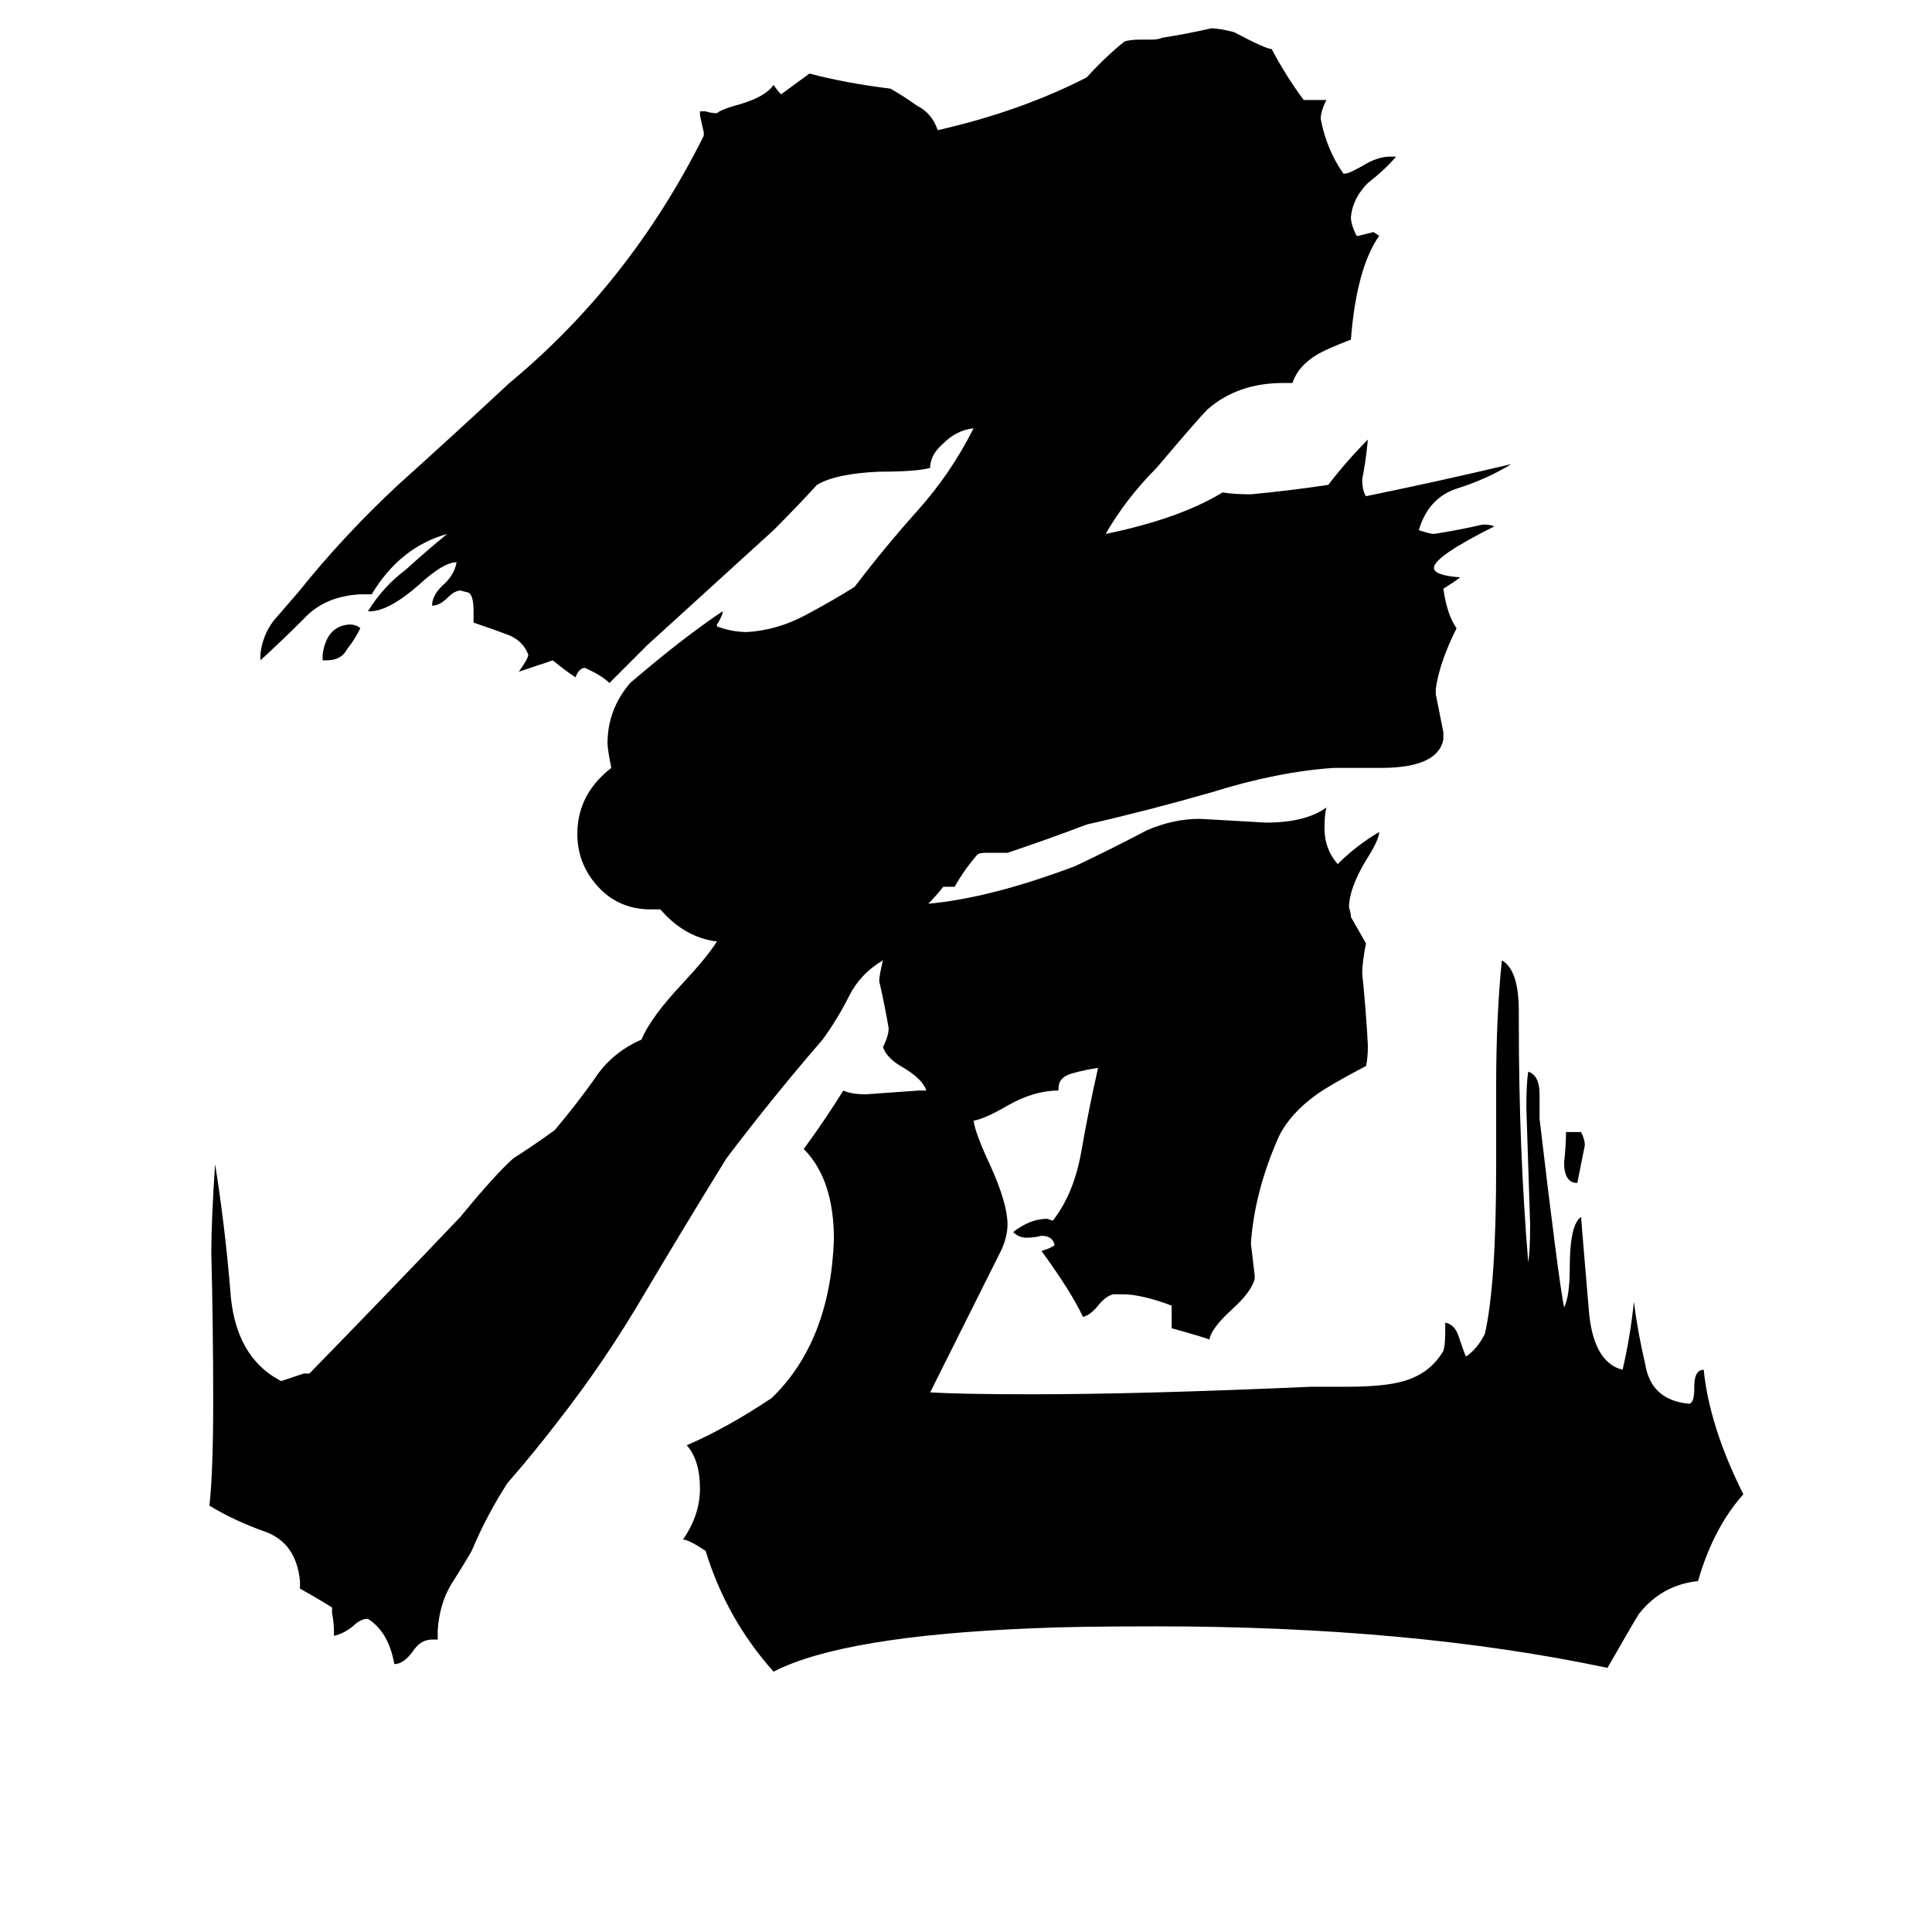 <svg xmlns="http://www.w3.org/2000/svg" viewBox="0 -800 1024 1024">
	<path fill="#000000" d="M173 -450H171V-453Q173 -468 185 -469Q189 -469 191 -467Q188 -461 184 -456Q181 -450 173 -450ZM830 -200H838Q840 -196 840 -193Q838 -183 836 -173Q829 -173 829 -184Q830 -192 830 -200ZM898 -64V-65Q898 -74 903 -74Q906 -44 924 -8Q908 10 900 38Q881 40 869 55Q868 56 852 84Q748 62 613 62Q569 62 548 63Q447 67 410 86Q385 58 374 22Q365 16 362 16Q371 3 371 -11Q371 -26 364 -34Q385 -43 409 -59Q440 -89 442 -143Q442 -175 426 -191Q437 -206 447 -222Q451 -220 459 -220Q473 -221 487 -222H491Q489 -228 479 -234Q470 -239 468 -245Q471 -251 471 -255Q469 -267 466 -280Q466 -283 468 -291Q456 -284 450 -272Q444 -260 436 -249Q410 -219 385 -186Q364 -152 342 -115Q321 -79 296 -47Q283 -30 269 -14Q258 3 250 22Q246 29 239 40Q233 50 232 64V69H229Q223 69 219 75Q214 82 209 82Q206 65 195 58Q191 58 187 62Q182 66 177 67V65Q177 60 176 55V52Q168 47 159 42V38Q157 18 141 12Q124 6 111 -2Q113 -20 113 -57Q113 -96 112 -136Q112 -153 114 -183Q119 -152 122 -117Q124 -81 149 -68Q155 -70 161 -72H164Q204 -113 244 -155Q262 -177 272 -186Q283 -193 294 -201Q305 -214 315 -228Q324 -242 340 -249Q345 -261 362 -279Q375 -293 380 -301Q363 -303 350 -318H345Q328 -318 317 -330Q306 -342 306 -358Q306 -379 324 -393Q322 -403 322 -406Q322 -424 334 -438Q362 -462 383 -476V-475Q382 -472 380 -469V-468Q388 -465 396 -465Q412 -466 427 -474Q442 -482 453 -489Q469 -510 486 -529Q504 -549 516 -573Q507 -572 500 -565Q493 -559 493 -552Q486 -550 466 -550Q443 -549 433 -543Q422 -531 410 -519L343 -458L323 -438Q319 -442 310 -446Q307 -446 305 -441Q299 -445 293 -450Q284 -447 275 -444Q280 -451 280 -453Q277 -461 268 -464Q260 -467 251 -470V-476Q251 -485 248 -486L244 -487Q241 -487 237 -483Q233 -479 229 -479Q229 -485 236 -491Q241 -496 242 -502Q235 -502 222 -490Q206 -476 196 -476H195Q203 -489 215 -498Q226 -508 237 -517Q212 -510 197 -485H191Q172 -484 161 -472Q149 -460 138 -450V-453Q139 -463 145 -471Q152 -479 158 -486Q182 -516 211 -543Q241 -570 270 -597Q334 -650 373 -728V-730Q372 -734 371 -739V-741H374Q377 -740 380 -740Q382 -742 393 -745Q406 -749 410 -755Q412 -752 414 -750L429 -761Q448 -756 472 -753Q479 -749 486 -744Q494 -740 497 -731Q541 -741 576 -759Q586 -770 596 -778Q599 -779 604 -779H610Q614 -779 616 -780Q629 -782 642 -785Q646 -785 654 -783Q671 -774 674 -774Q682 -759 691 -747H703Q700 -741 700 -737Q703 -721 712 -708H713Q715 -708 722 -712Q730 -717 737 -717H740Q734 -710 725 -703Q717 -695 716 -685Q716 -681 719 -675H720Q724 -676 728 -677L731 -675Q719 -658 716 -620Q703 -615 698 -612Q688 -606 685 -597H680Q656 -597 640 -583Q635 -578 613 -552Q597 -536 586 -517Q625 -525 648 -539Q654 -538 663 -538Q684 -540 704 -543Q714 -556 725 -567Q724 -556 722 -546Q722 -540 724 -537Q763 -545 801 -554Q788 -546 772 -541Q757 -536 752 -519Q758 -517 760 -517Q773 -519 786 -522Q790 -522 792 -521Q760 -505 760 -499Q760 -495 774 -494Q770 -491 765 -488Q767 -474 772 -467Q763 -449 761 -435V-432Q763 -422 765 -412V-408Q762 -393 732 -393H707Q677 -391 642 -380Q607 -370 576 -363Q555 -355 534 -348H523Q519 -348 518 -347Q511 -339 506 -330H500Q496 -325 492 -321Q525 -324 570 -341Q589 -350 608 -360Q622 -366 636 -366Q654 -365 671 -364Q692 -364 703 -372Q702 -368 702 -361Q702 -350 709 -342Q719 -352 731 -359Q731 -355 724 -344Q715 -329 715 -319Q716 -316 716 -314Q720 -307 724 -300Q722 -290 722 -284Q724 -265 725 -246Q725 -239 724 -235Q705 -225 698 -220Q684 -210 678 -198Q665 -169 663 -141Q664 -132 665 -124V-122Q663 -115 653 -106Q642 -96 641 -90Q639 -91 621 -96V-108Q605 -114 595 -114H590Q586 -113 582 -108Q578 -103 574 -102Q568 -115 552 -137Q556 -138 559 -140Q558 -145 552 -145Q548 -144 544 -144Q540 -144 537 -147Q546 -154 555 -154L558 -153Q569 -167 573 -189Q577 -212 582 -234Q575 -233 568 -231Q561 -229 561 -223V-222Q548 -222 534 -214Q522 -207 516 -206Q517 -199 525 -182Q534 -162 534 -151Q534 -145 531 -138Q512 -100 493 -62Q510 -61 547 -61Q605 -61 695 -65H714Q734 -65 744 -68Q758 -72 765 -84Q766 -87 766 -94V-99Q771 -98 773 -92Q776 -83 777 -81Q783 -85 787 -93Q793 -119 793 -182V-225Q793 -261 796 -291Q805 -286 805 -264V-258Q805 -191 810 -131Q811 -137 811 -151Q810 -182 809 -213Q809 -226 810 -232Q816 -230 816 -220V-207Q826 -122 829 -107Q832 -113 832 -128Q832 -151 838 -155Q838 -154 842 -107Q844 -78 860 -74Q864 -91 866 -110Q868 -94 872 -77Q875 -58 895 -56Q898 -56 898 -64Z"/>
</svg>